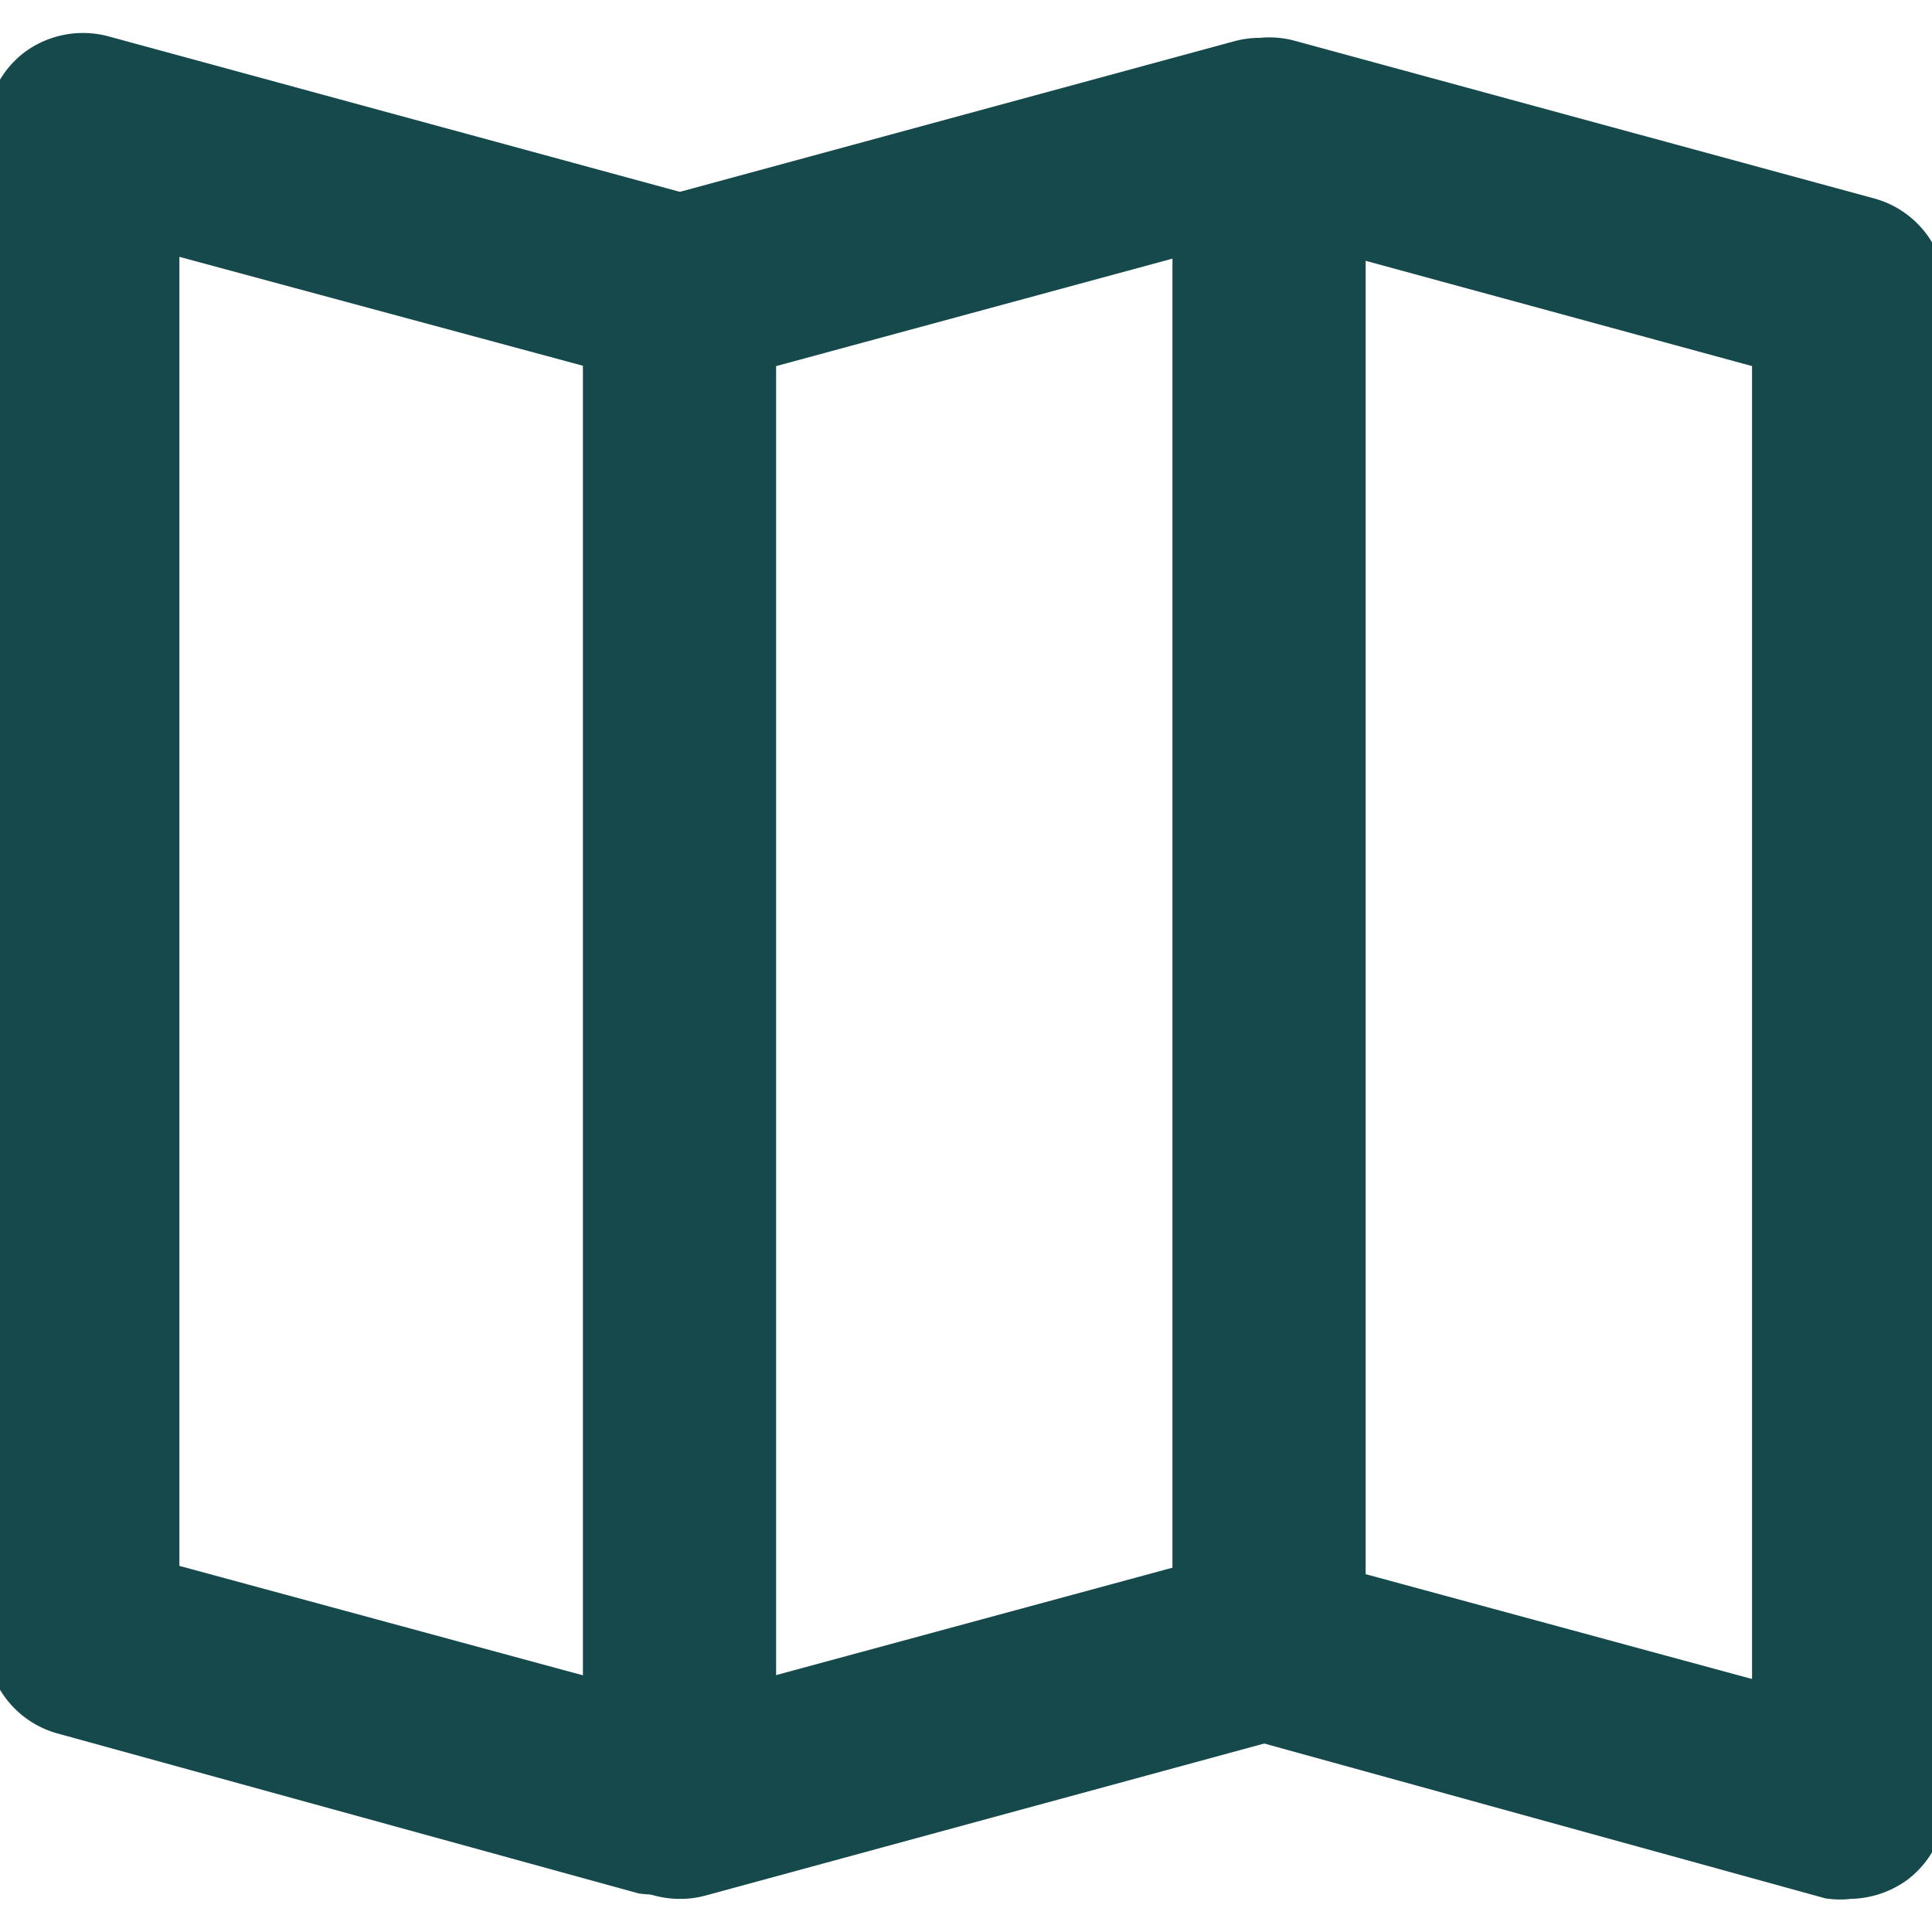 <!DOCTYPE svg PUBLIC "-//W3C//DTD SVG 1.1//EN" "http://www.w3.org/Graphics/SVG/1.1/DTD/svg11.dtd">
<!-- Uploaded to: SVG Repo, www.svgrepo.com, Transformed by: SVG Repo Mixer Tools -->
<svg fill="#16494c" width="800px" height="800px" viewBox="0 0 35 35" data-name="Layer 2" id="Layer_2" xmlns="http://www.w3.org/2000/svg" stroke="#16494c">
<g id="SVGRepo_bgCarrier" stroke-width="0"/>
<g id="SVGRepo_tracerCarrier" stroke-linecap="round" stroke-linejoin="round"/>
<g id="SVGRepo_iconCarrier">
<path d="M12,33.81a1.24,1.24,0,0,1-.33,0L1.17,30.92a1.26,1.26,0,0,1-.92-1.21V2.35a1.26,1.26,0,0,1,.49-1,1.28,1.28,0,0,1,1.09-.21L12.34,4a1.25,1.25,0,0,1-.66,2.41L2.75,4V28.75l9.59,2.6A1.25,1.25,0,0,1,12,33.81Z"/>
<path d="M33.5,33.9a1.24,1.24,0,0,1-.33,0L22.66,31a1.25,1.25,0,0,1-.92-1.21V2.44a1.23,1.23,0,0,1,.49-1,1.25,1.25,0,0,1,1.09-.22L33.83,4.08a1.26,1.26,0,0,1,.92,1.21V32.65a1.26,1.26,0,0,1-.49,1A1.3,1.3,0,0,1,33.5,33.9Zm-9.26-5,8,2.17V6.25l-8-2.18Z"/>
<path d="M12.31,33.9a1.3,1.3,0,0,1-.76-.25,1.26,1.26,0,0,1-.49-1V5.29A1.26,1.26,0,0,1,12,4.08L22.49,1.23a1.25,1.25,0,1,1,.66,2.42l-9.59,2.6V31l8.93-2.42A1.25,1.25,0,1,1,23.15,31L12.64,33.86A1.24,1.24,0,0,1,12.31,33.9Z"/>
</g>
</svg>